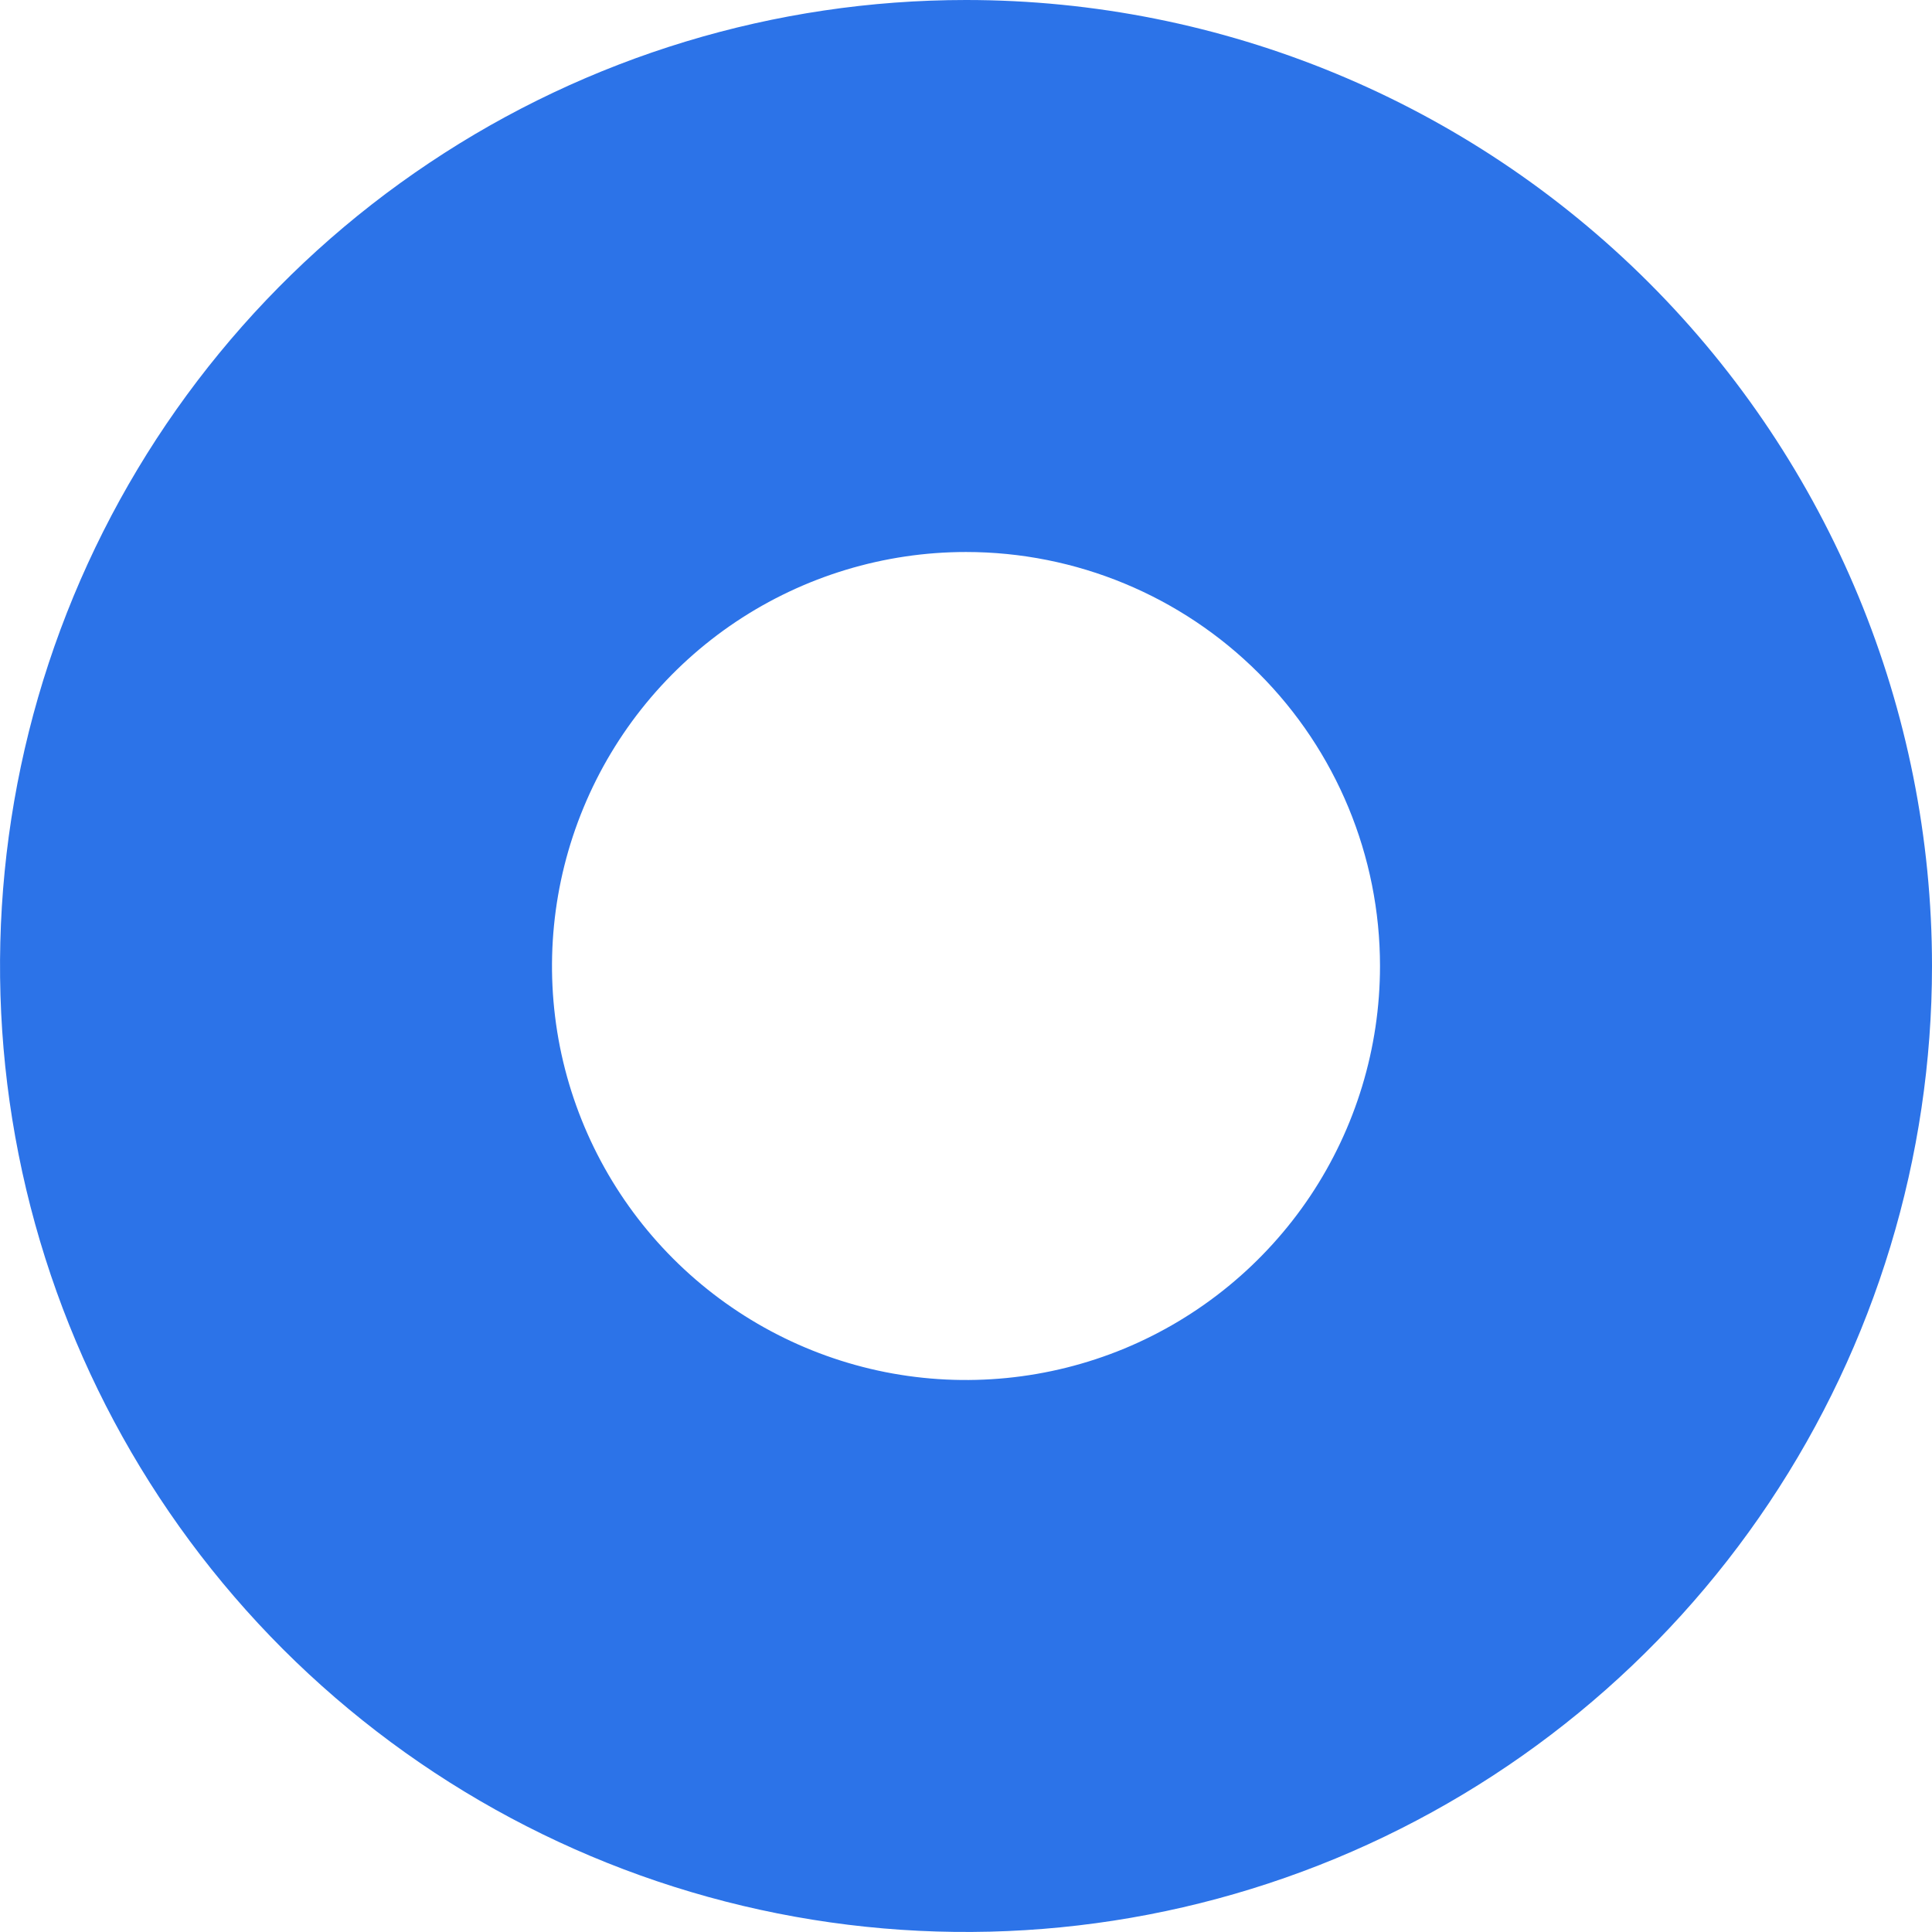 <svg width="21" height="21" viewBox="0 0 21 21" fill="none" xmlns="http://www.w3.org/2000/svg">
<path fill-rule="evenodd" clip-rule="evenodd" d="M4.667 1.77C6.393 0.616 8.423 0 10.5 0C13.285 0 15.956 1.106 17.925 3.075C19.894 5.045 21 7.715 21 10.5C21 12.577 20.384 14.607 19.23 16.334C18.077 18.06 16.437 19.406 14.518 20.201C12.6 20.995 10.488 21.203 8.452 20.798C6.415 20.393 4.544 19.393 3.075 17.925C1.607 16.456 0.607 14.585 0.202 12.548C-0.203 10.512 0.005 8.4 0.799 6.482C1.594 4.563 2.94 2.923 4.667 1.77ZM8 6.758C8.74 6.264 9.61 6 10.5 6C11.694 6 12.838 6.474 13.682 7.318C14.526 8.162 15 9.307 15 10.5C15 11.39 14.736 12.26 14.242 13C13.747 13.74 13.044 14.317 12.222 14.658C11.4 14.998 10.495 15.087 9.622 14.914C8.749 14.74 7.947 14.311 7.318 13.682C6.689 13.053 6.26 12.251 6.086 11.378C5.913 10.505 6.002 9.6 6.343 8.778C6.683 7.956 7.26 7.253 8 6.758Z" fill="#2C73E8"/>
</svg>
